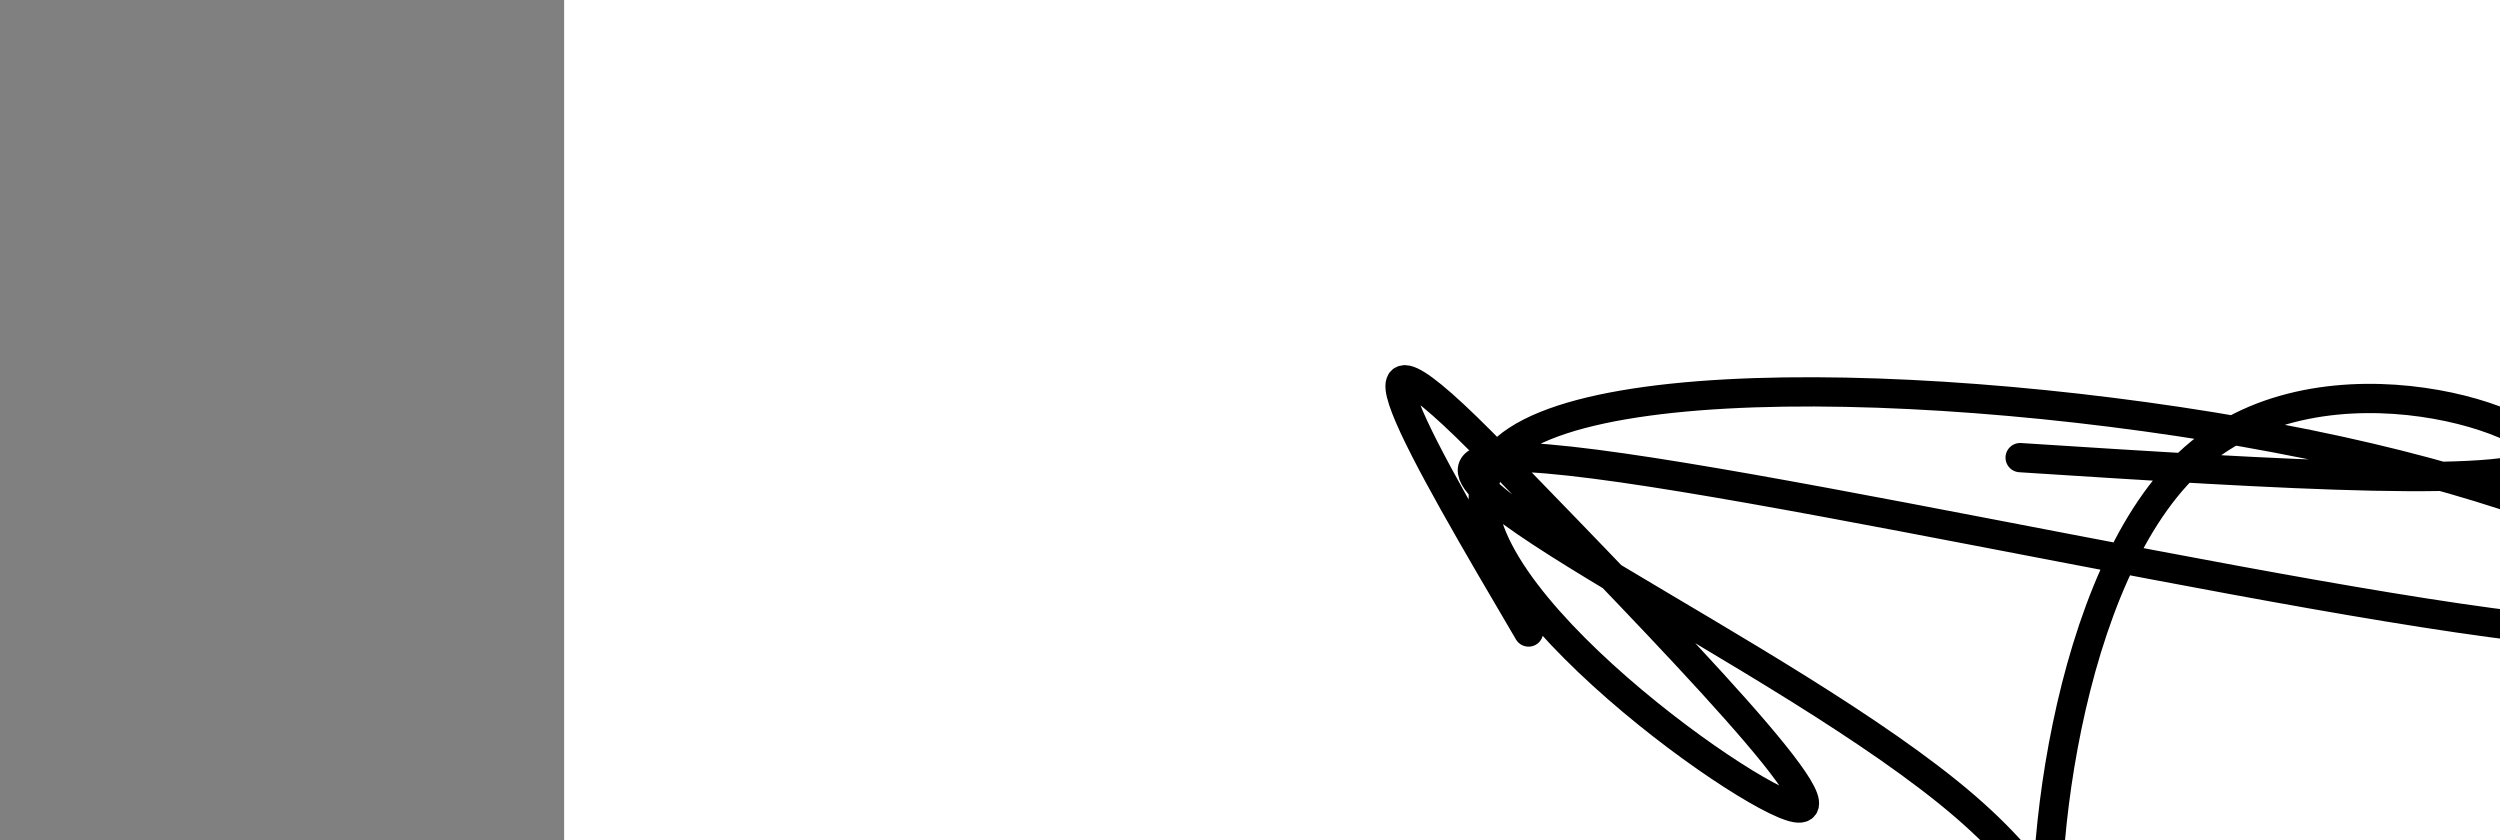 <?xml version="1.0" encoding="utf-8"?><svg version="1.1" id="Calque_1" xmlns="http://www.w3.org/2000/svg" xmlns:xlink="http://www.w3.org/1999/xlink" x="0px" y="0px" width="2136px" height="718px" viewBox="-482 180 2136 718" enable-background="new -482 180 2136 718" xml:space="preserve"><rect x="-482" y="180" width="2136" height="718" fill="#808080" stroke="none"/><g xmlns="http://www.w3.org/2000/svg"><polygon points="0,1440 0,0 2560,0 2560,1440" fill="rgb(255,255,255)" stroke-width="1" stroke-linecap="butt" stroke-linejoin="miter"/><path d="M1244,571c218.189,14.02 436.378,28.04 447,0c10.622,-28.04 -186.325,-98.141 -298,0c-111.675,98.141 -138.08,364.522 -121.5,447c16.58,82.478 76.144,-18.947 -74.5,-149c-150.644,-130.053 -511.498,-288.732 -400,-298c111.498,-9.268 695.346,130.876 921,149c225.654,18.124 93.113,-85.771 -176,-149c-269.113,-63.229 -674.8,-85.792 -745,0c-70.2,85.792 195.086,279.941 251,298c55.914,18.059 -97.543,-139.97 -251,-298c-153.457,-158.03 -63.229,-4.515 27,149" fill-opacity="0" fill="rgb(0,0,0)" stroke="rgb(0,0,0)" stroke-width="25" stroke-linecap="round" stroke-linejoin="round"/></g></svg>